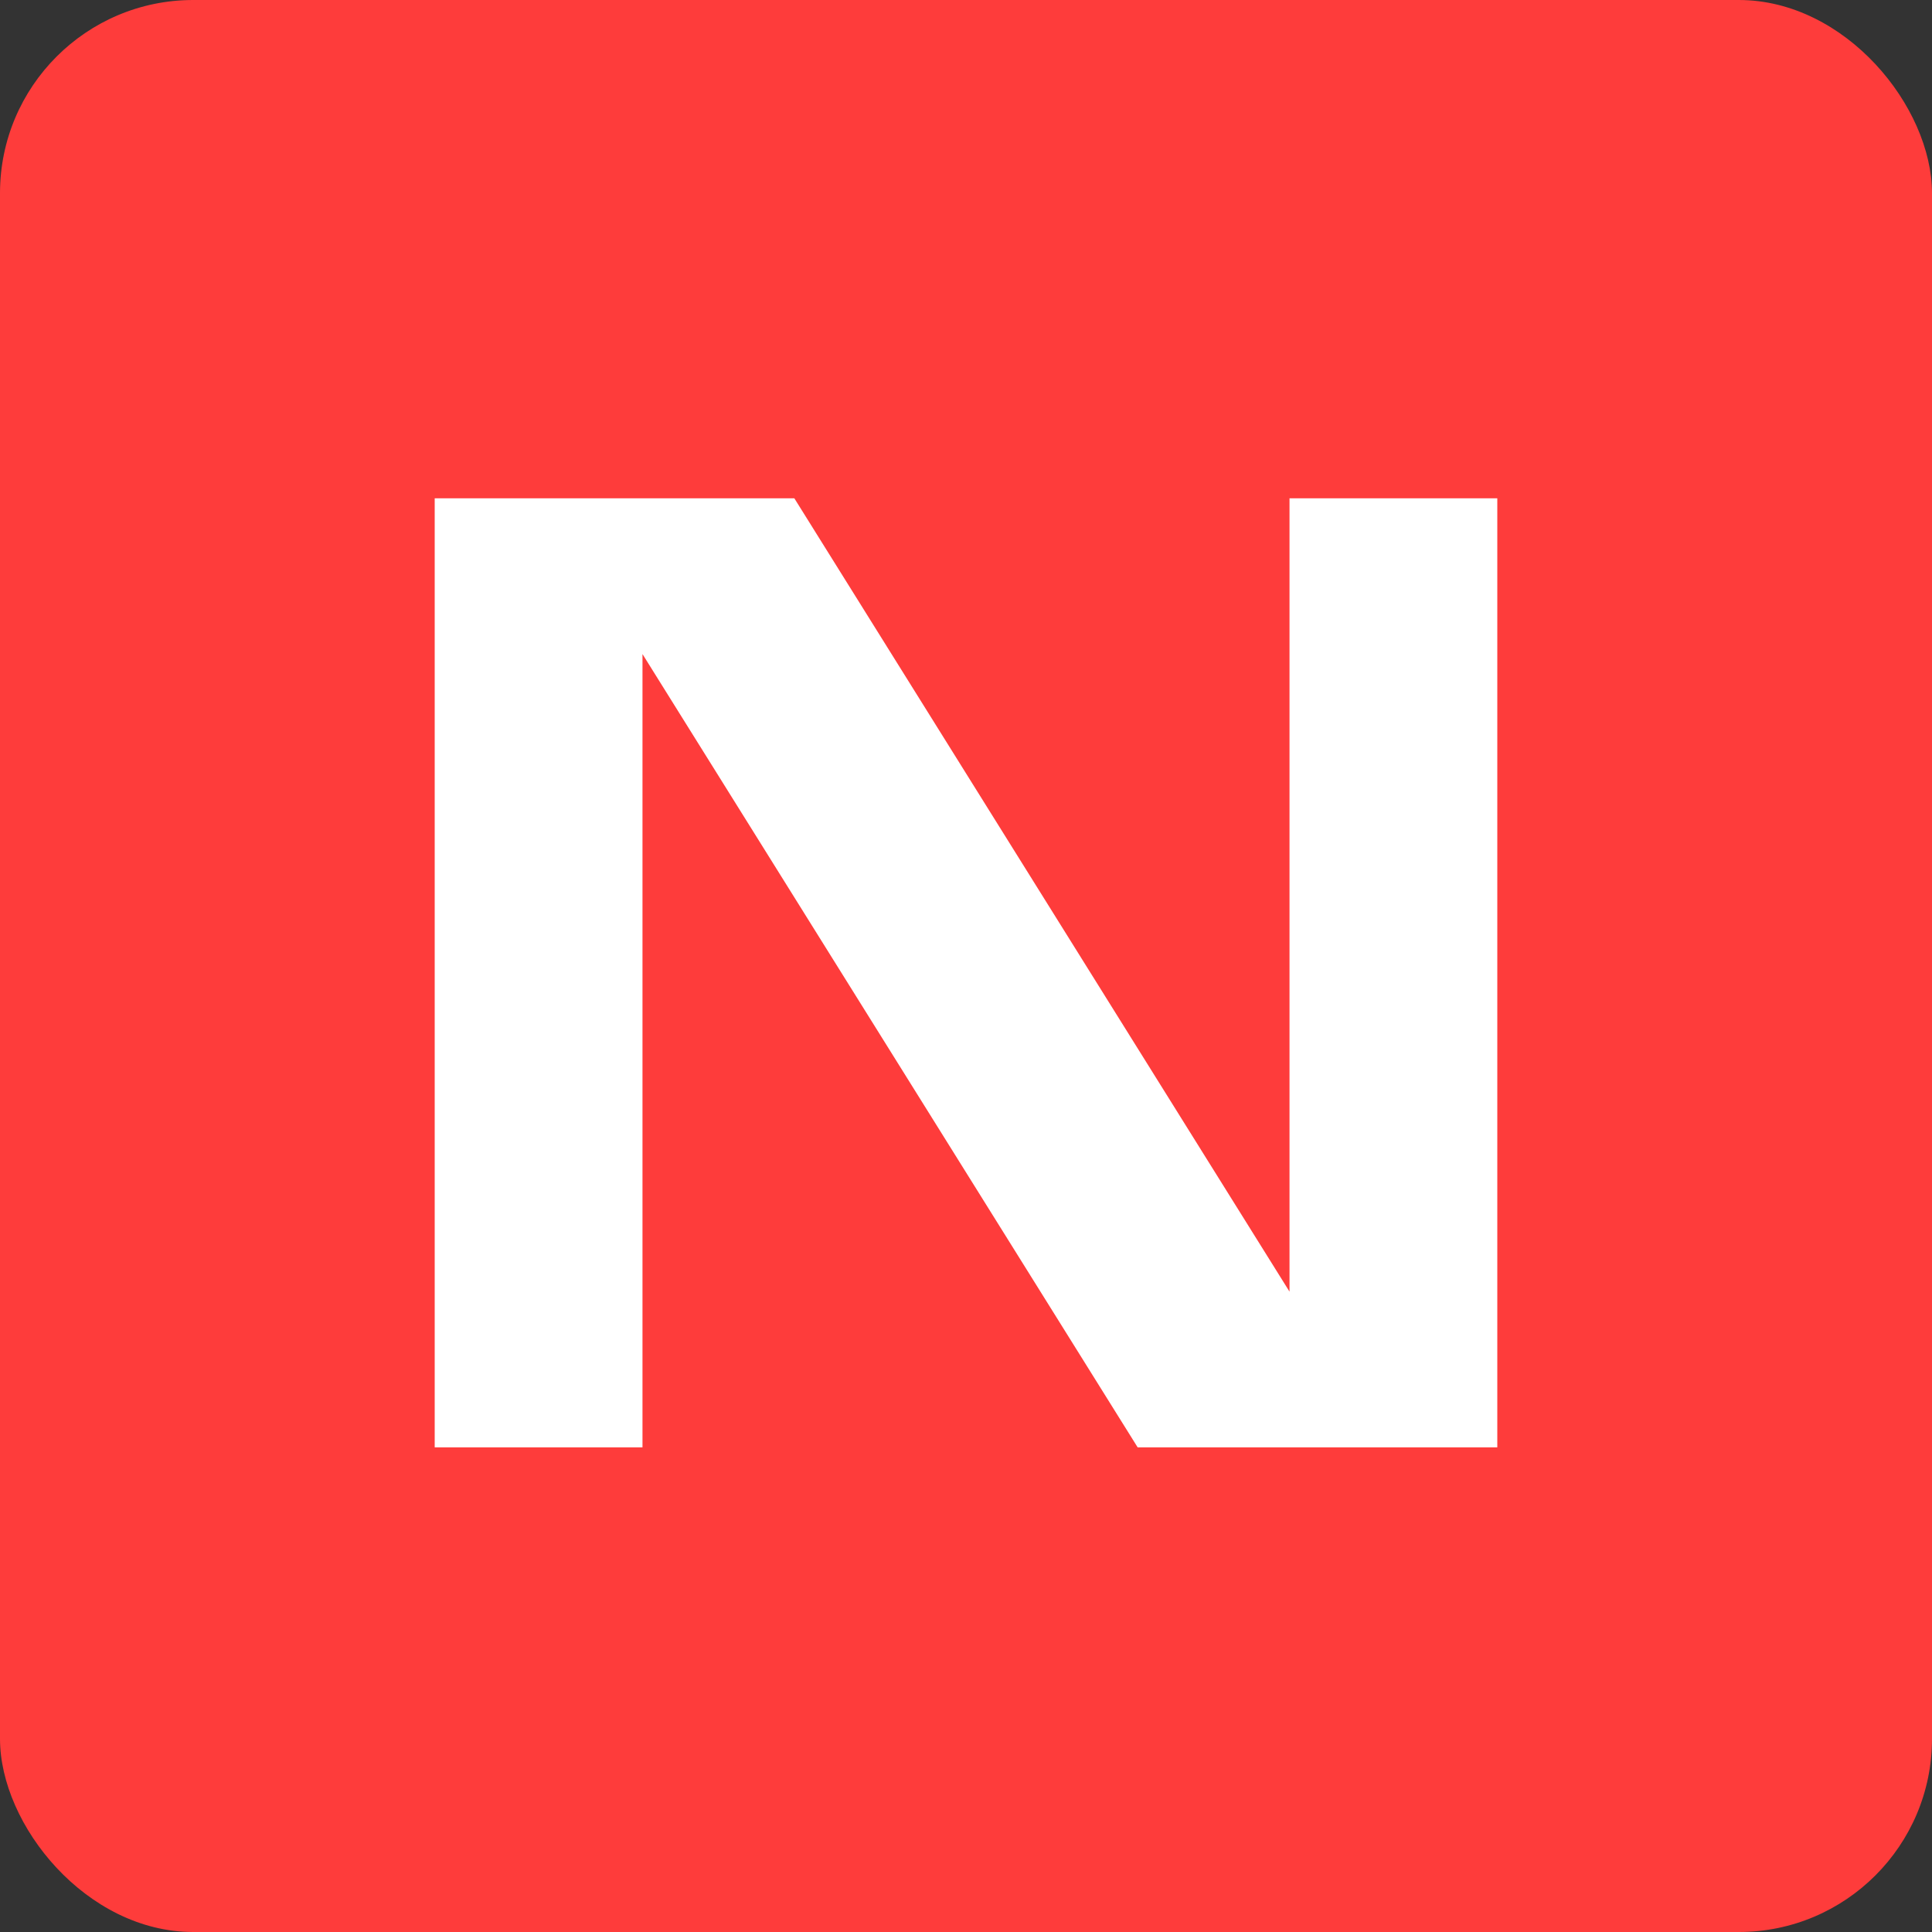 <svg id="Layer_1" data-name="Layer 1" xmlns="http://www.w3.org/2000/svg" viewBox="0 0 400 400"><rect x="0" y="0" width="400" height="400" fill="#333333" stroke="none"/><defs><style>.cls-1{fill:#fe3c3b;}.cls-2{fill:#fff;}</style></defs><rect class="cls-1" width="400" height="400" rx="40"/><polygon class="cls-2" points="266.98 158.39 266.98 201.42 266.98 244.44 266.98 267.42 164.46 103.17 133.02 103.17 112.9 103.17 90 103.17 90 158.39 90 201.42 90 244.44 90 299.66 133.02 299.66 133.02 244.44 133.02 201.42 133.02 158.39 133.02 135.42 235.54 299.66 266.98 299.66 287.1 299.66 310 299.66 310 244.44 310 201.42 310 158.39 310 103.17 266.98 103.17 266.98 158.39"/></svg>